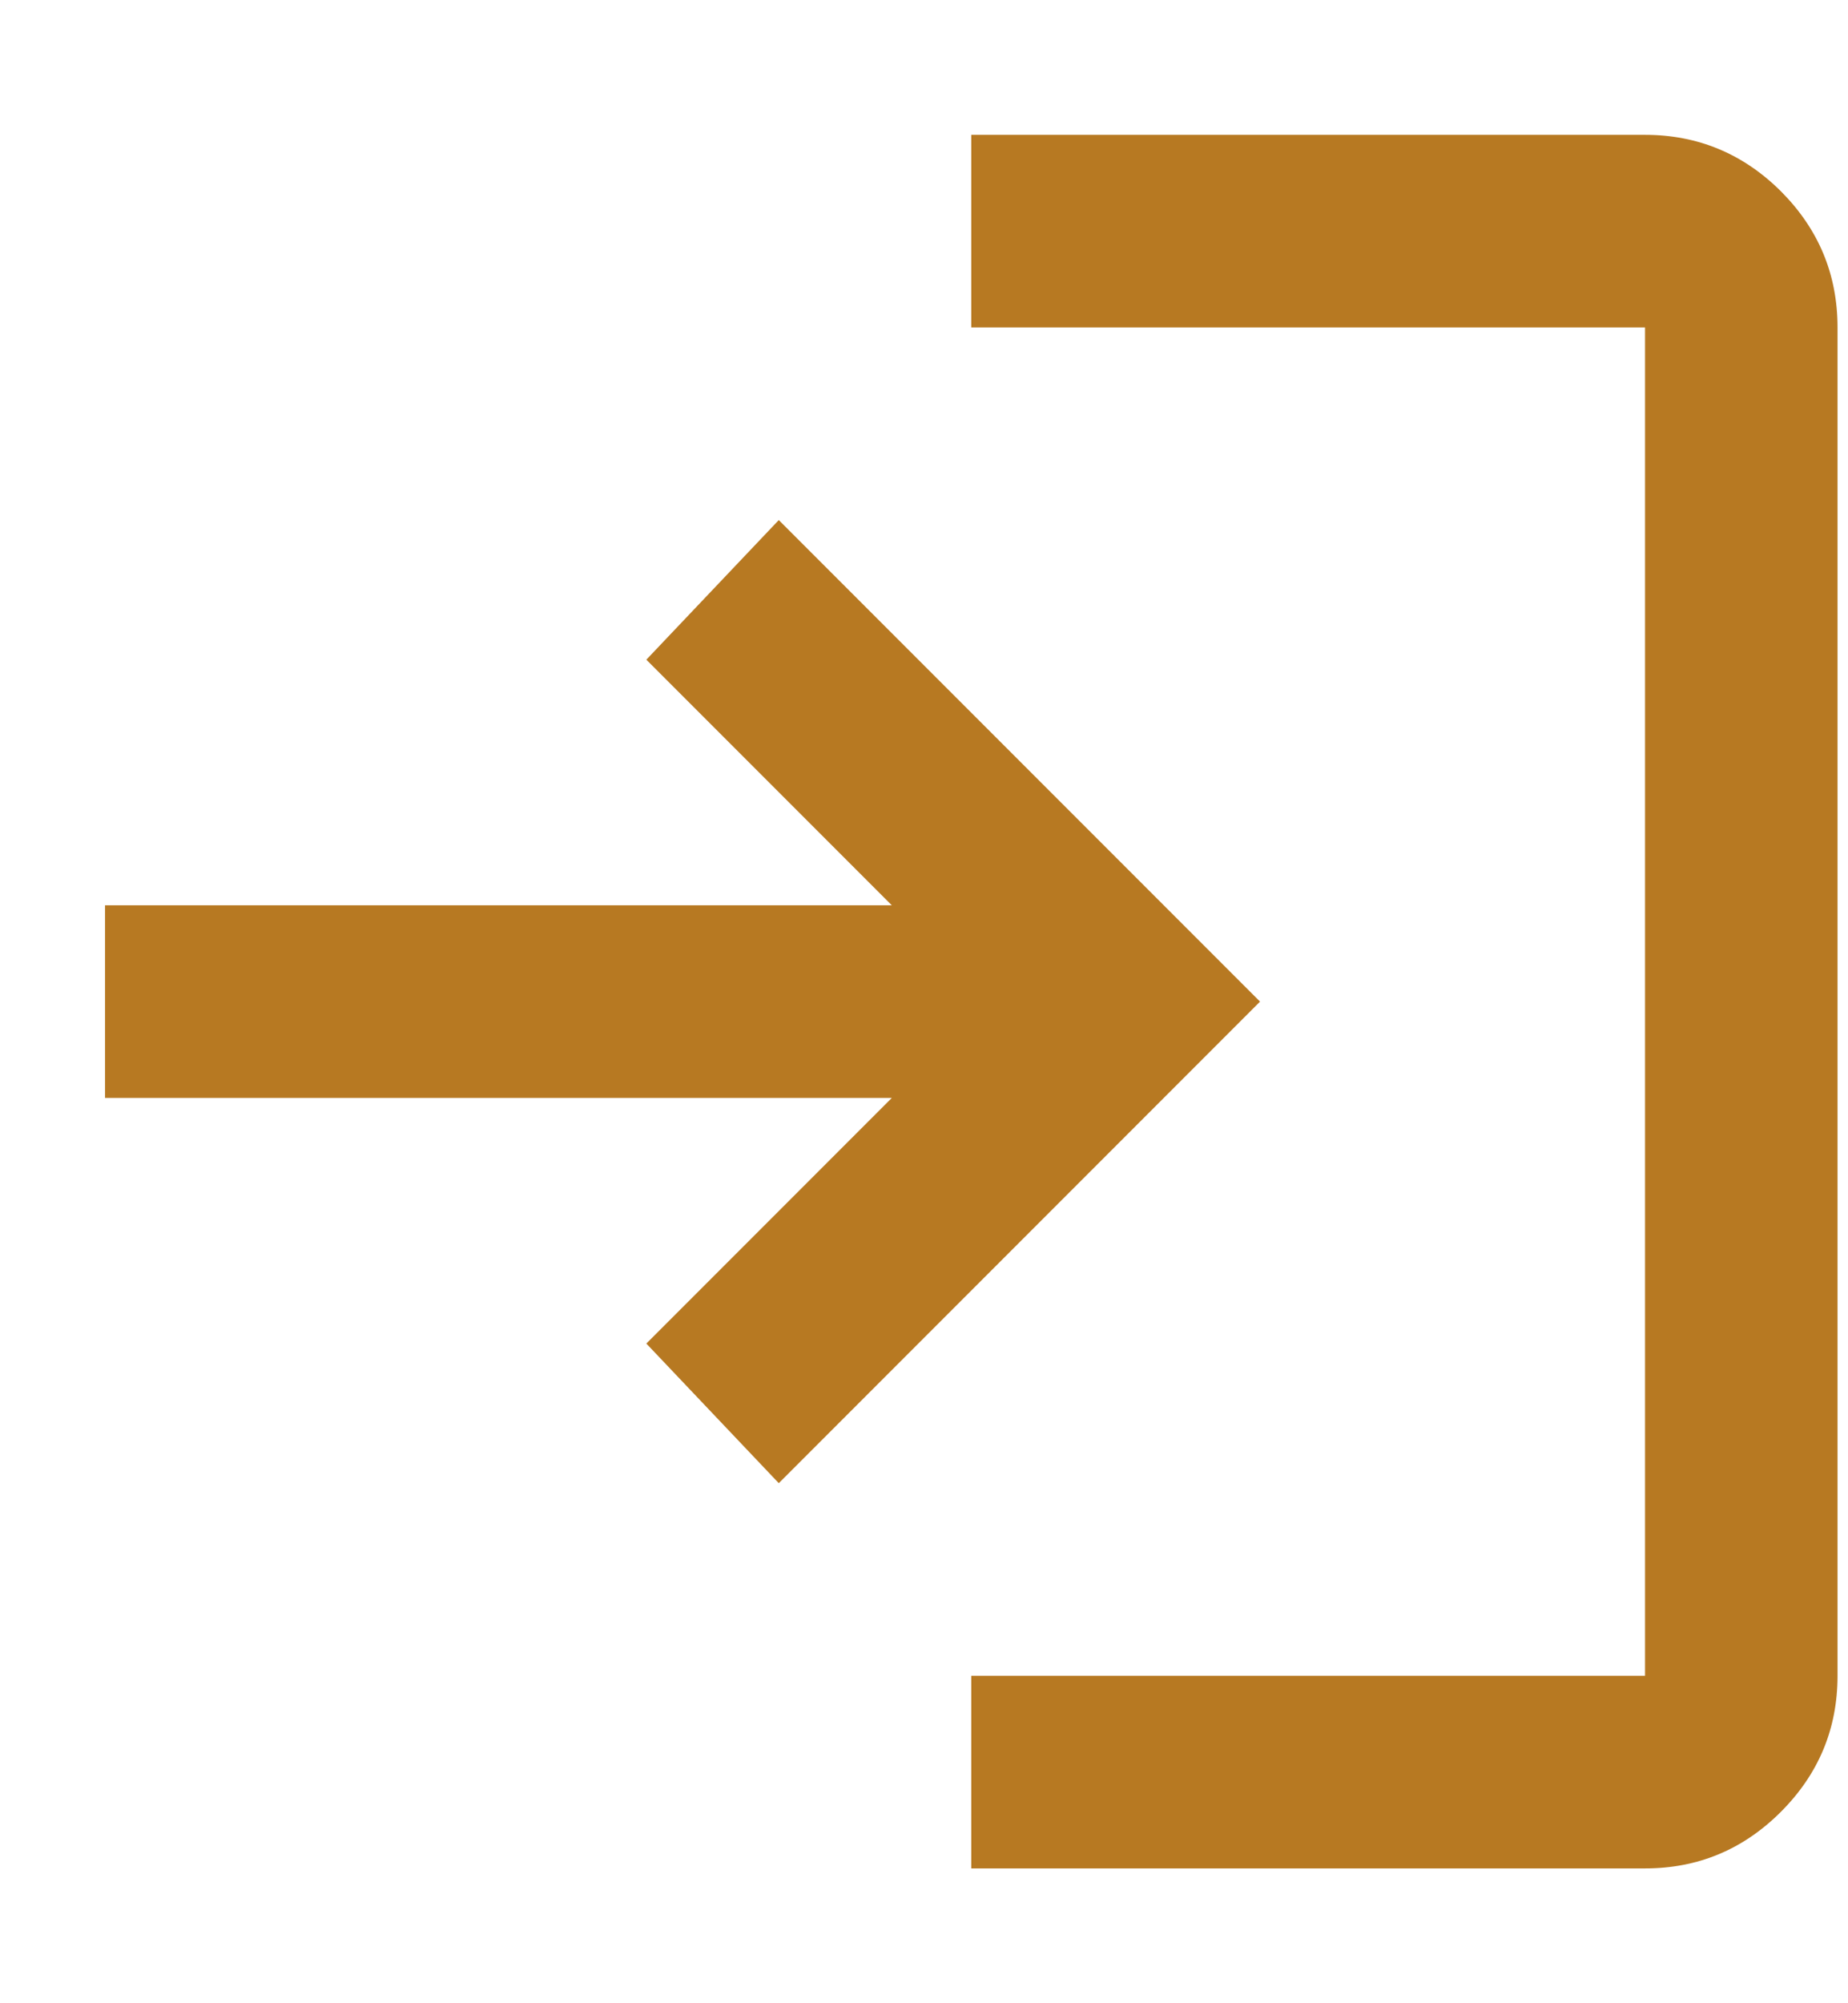 <svg width="12" height="13" viewBox="0 0 12 13" fill="none" xmlns="http://www.w3.org/2000/svg">
<path d="M6.307 12.125V10.875H10.682V2.125H6.307V0.875H10.682C11.025 0.875 11.32 0.998 11.565 1.242C11.81 1.488 11.932 1.782 11.932 2.125V10.875C11.932 11.219 11.809 11.513 11.564 11.758C11.319 12.003 11.025 12.125 10.682 12.125H6.307ZM5.057 9.625L4.197 8.719L5.791 7.125H0.682V5.875H5.791L4.197 4.281L5.057 3.375L8.182 6.5L5.057 9.625Z" fill="#B77922"/>
</svg>
